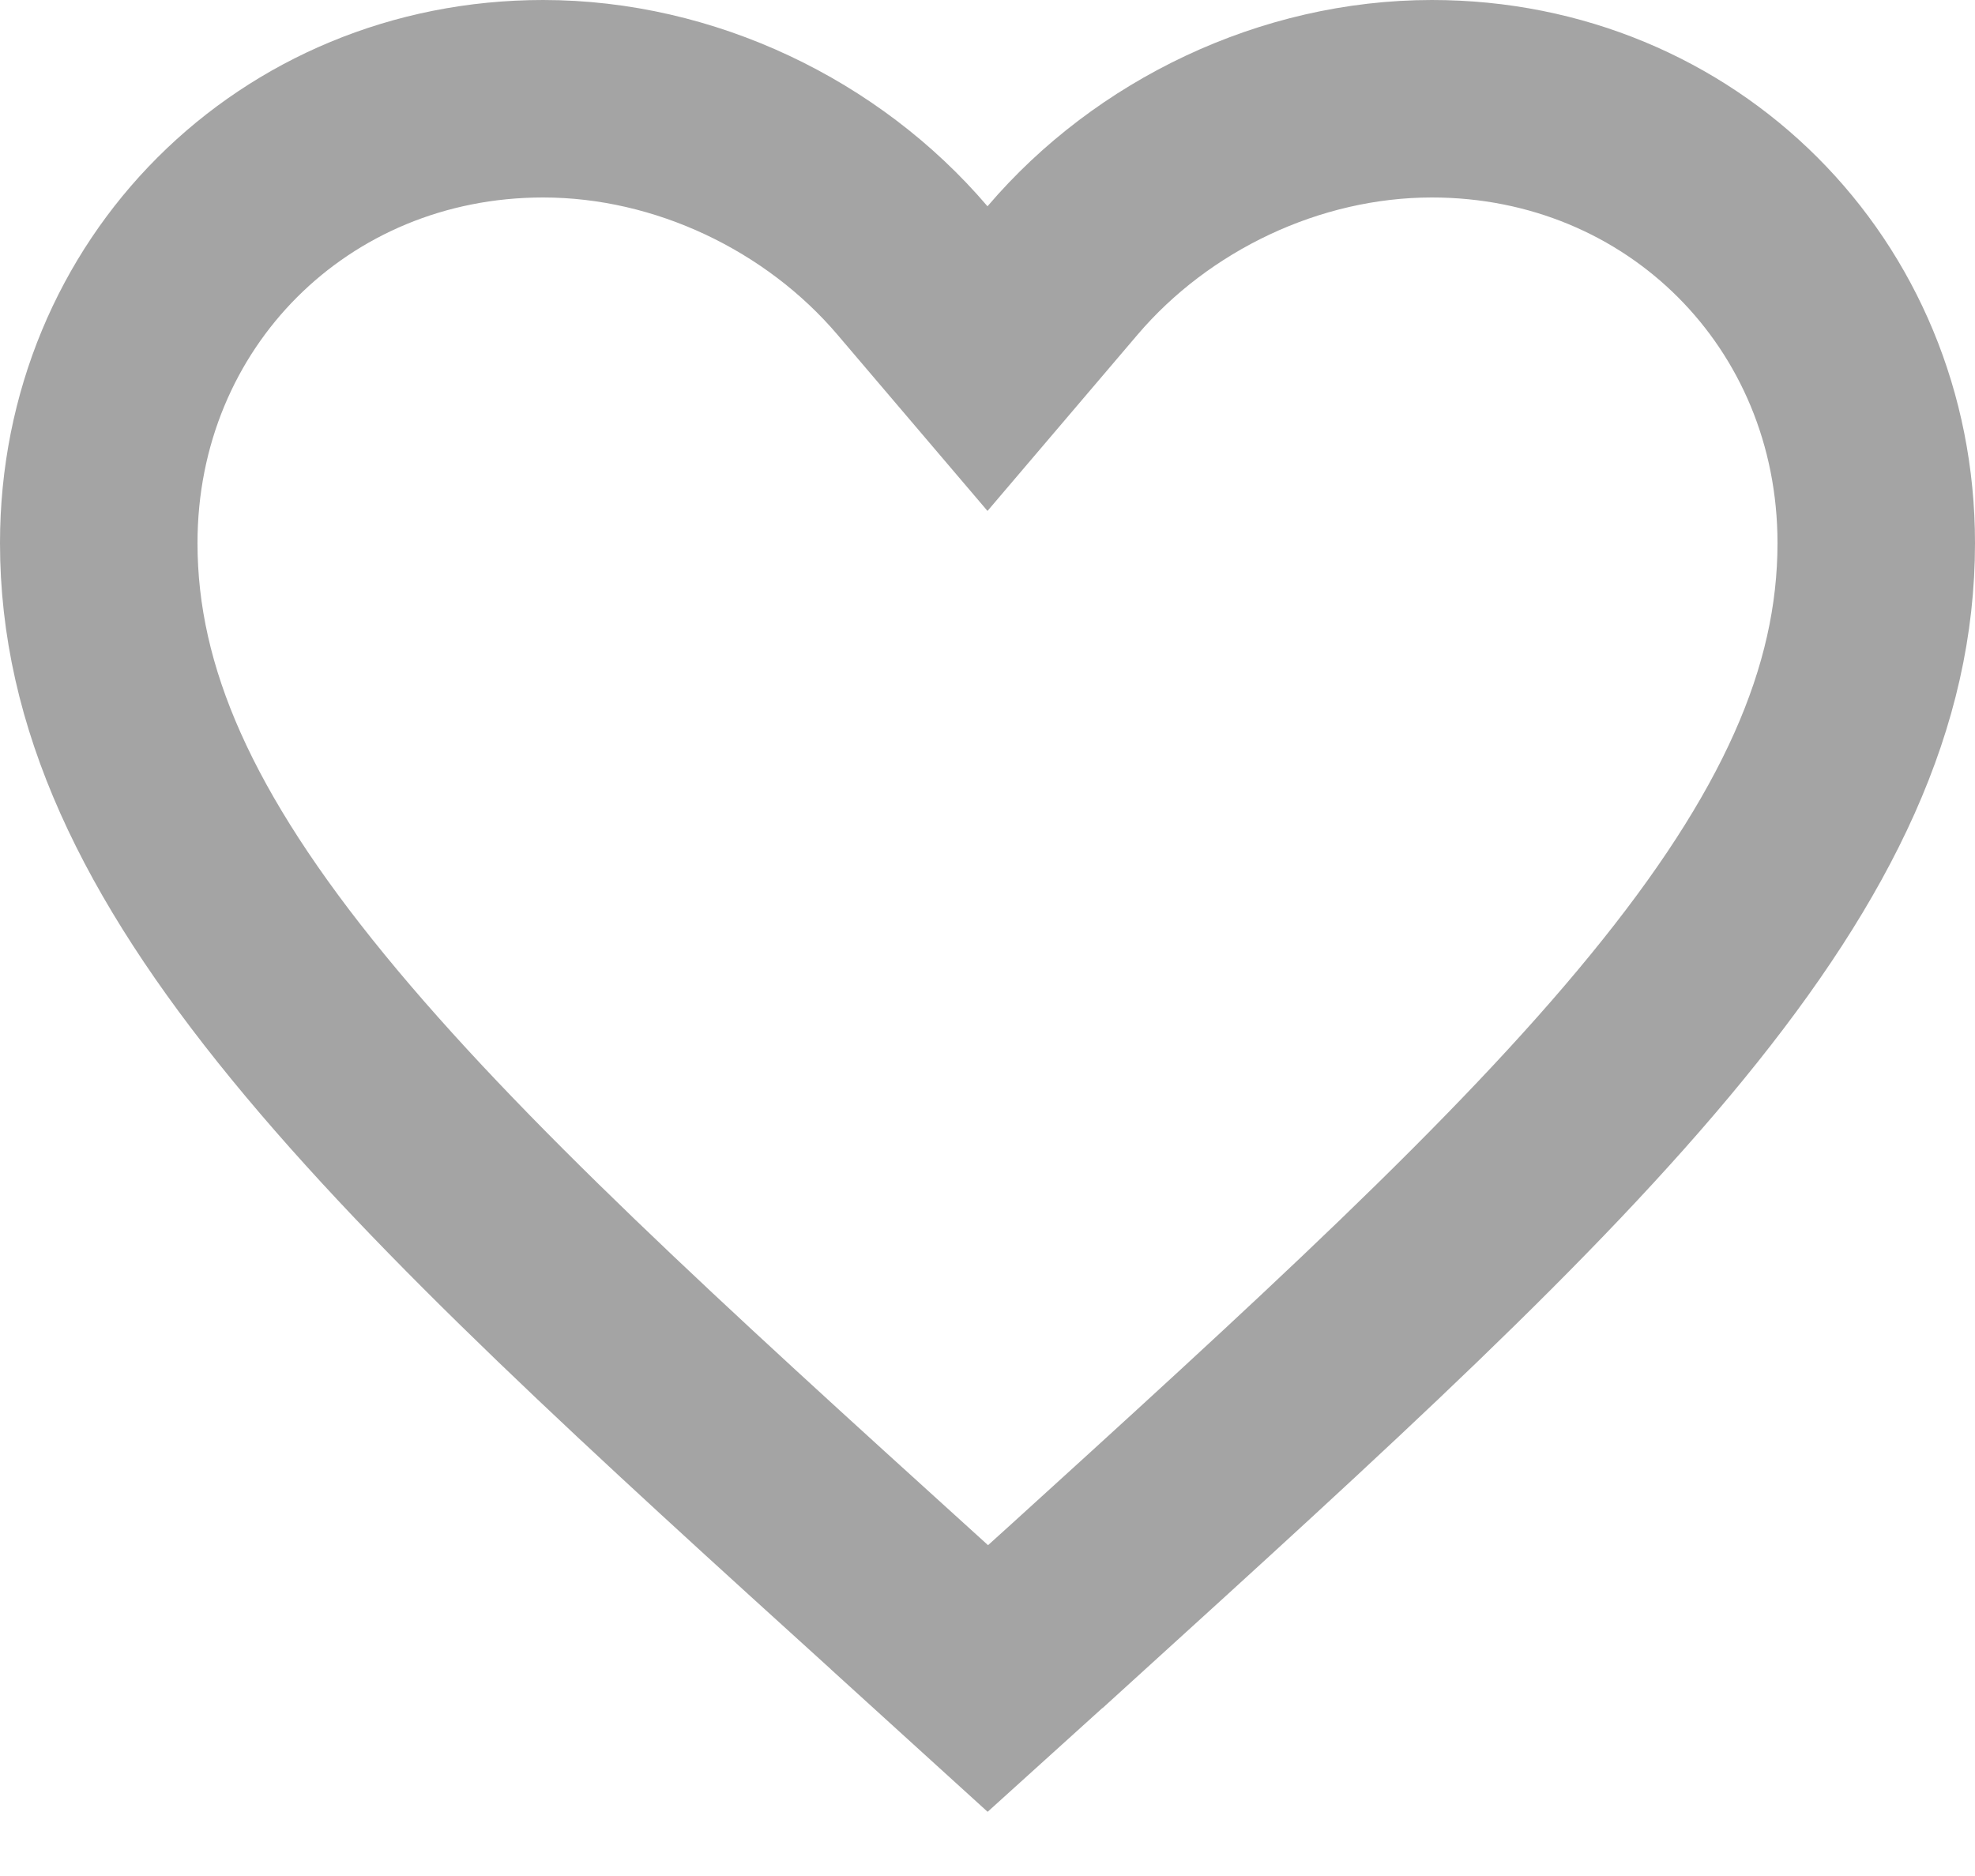<svg width="20" height="19" viewBox="0 0 20 19" fill="none" xmlns="http://www.w3.org/2000/svg">
<path d="M9.223 16.291L9.222 16.289C6.627 13.936 4.554 12.054 3.118 10.298C1.693 8.556 1 7.062 1 5.5C1 2.972 2.972 1 5.5 1C6.937 1 8.332 1.674 9.239 2.738L10 3.632L10.761 2.738C11.668 1.674 13.063 1 14.5 1C17.028 1 19 2.972 19 5.5C19 7.062 18.307 8.557 16.882 10.3C15.446 12.057 13.373 13.941 10.779 16.299C10.778 16.299 10.778 16.3 10.777 16.3L10.003 17L9.223 16.291Z" stroke="#A4A4A4" stroke-width="2"/>
</svg>

